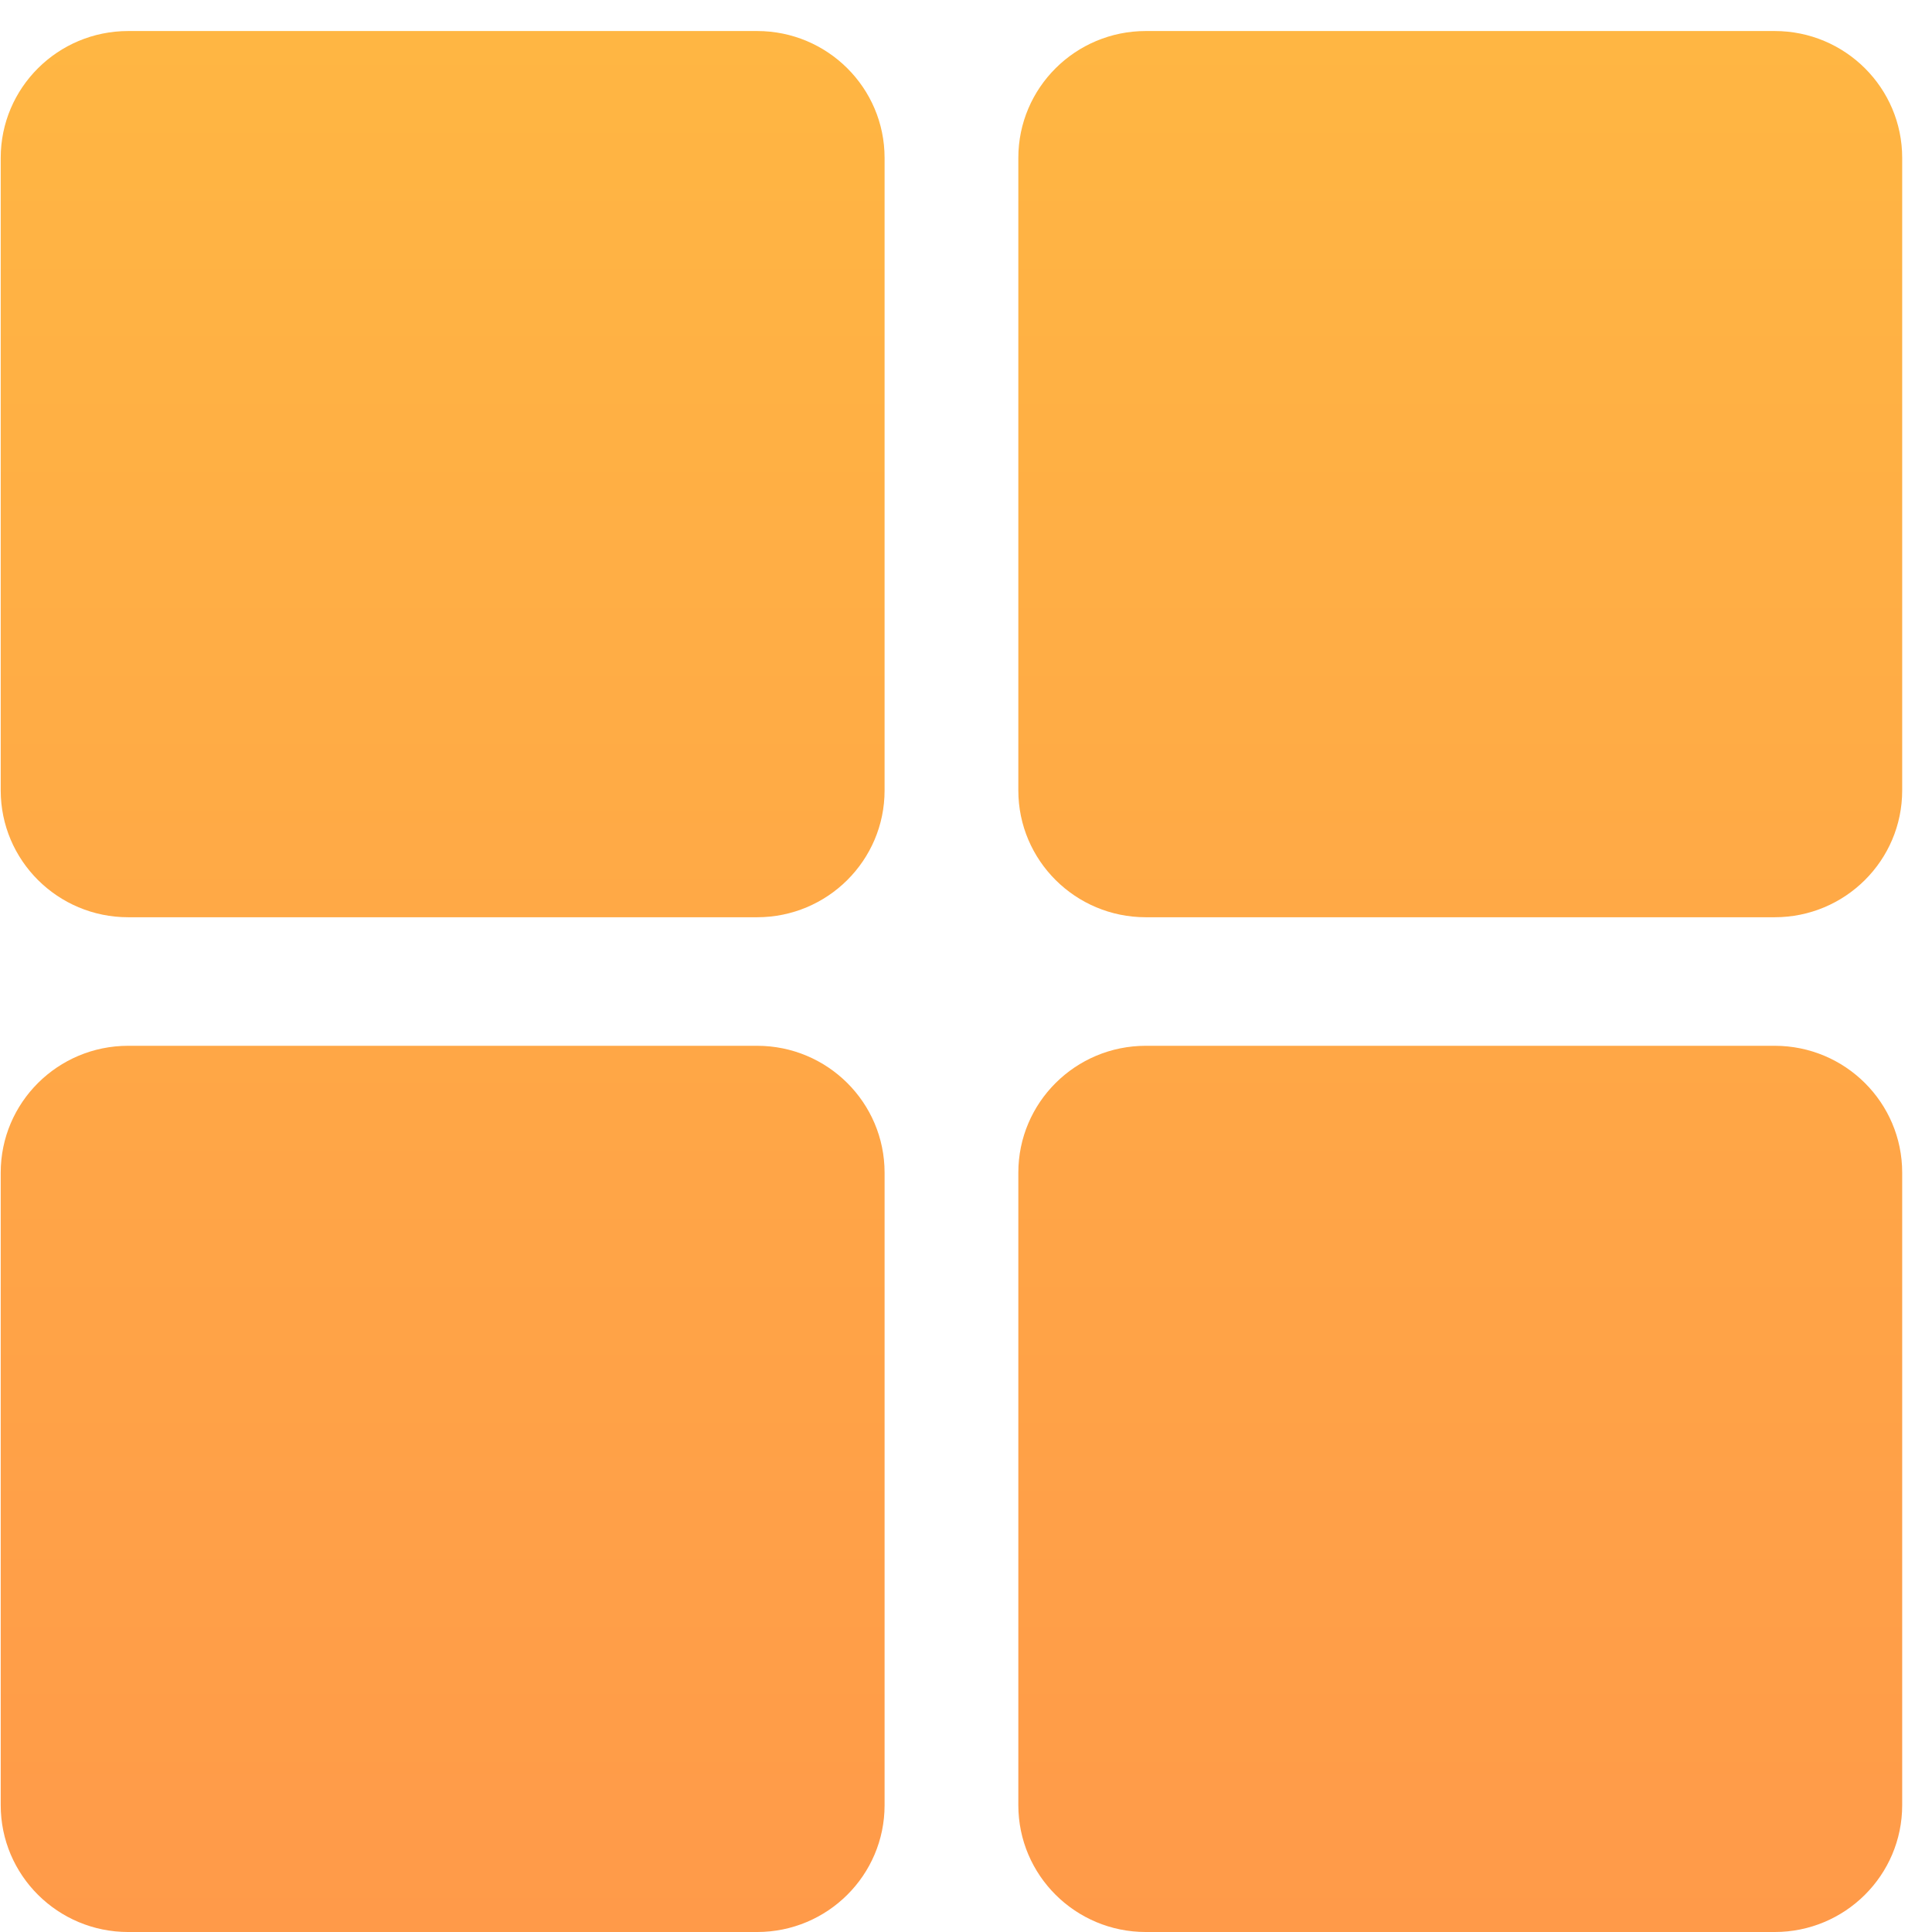 <?xml version="1.0" encoding="utf-8"?>
<!-- Generator: Adobe Illustrator 16.0.0, SVG Export Plug-In . SVG Version: 6.00 Build 0)  -->
<!DOCTYPE svg PUBLIC "-//W3C//DTD SVG 1.1//EN" "http://www.w3.org/Graphics/SVG/1.1/DTD/svg11.dtd">
<svg version="1.1" id="图层_1" xmlns="http://www.w3.org/2000/svg" xmlns:xlink="http://www.w3.org/1999/xlink" x="0px" y="0px"
	 width="200px" height="200px" viewBox="0 0 200 200" enable-background="new 0 0 200 200" xml:space="preserve">
<linearGradient id="SVGID_1_" gradientUnits="userSpaceOnUse" x1="98.494" y1="200" x2="98.494" y2="3.212">
	<stop  offset="0" style="stop-color:#FF9C49"/>
	<stop  offset="0" style="stop-color:#FF9A49"/>
	<stop  offset="1" style="stop-color:#FFB643"/>
	<stop  offset="1" style="stop-color:#FF9A49"/>
</linearGradient>
<path fill="url(#SVGID_1_)" d="M78.373,3.212H13.27c-7.288,0-13.196,5.88-13.196,13.131v65.479c0,7.252,5.908,13.131,13.196,13.131
	h65.104c7.288,0,13.198-5.878,13.198-13.131V16.343C91.571,9.092,85.661,3.212,78.373,3.212z M183.715,3.212h-65.101
	c-7.288,0-13.197,5.88-13.197,13.131v65.479c0,7.252,5.909,13.131,13.197,13.131h65.101c7.291,0,13.199-5.878,13.199-13.131V16.343
	C196.914,9.092,191.006,3.212,183.715,3.212z M78.373,108.26H13.27c-7.288,0-13.196,5.88-13.196,13.132v65.479
	c0,7.251,5.908,13.13,13.196,13.13h65.104c7.288,0,13.198-5.879,13.198-13.13v-65.479C91.571,114.14,85.661,108.26,78.373,108.26z
	 M183.715,108.26h-65.101c-7.288,0-13.197,5.88-13.197,13.132v65.479c0,7.251,5.909,13.13,13.197,13.13h65.101
	c7.291,0,13.199-5.879,13.199-13.13v-65.479C196.914,114.14,191.006,108.26,183.715,108.26z"/>
</svg>
